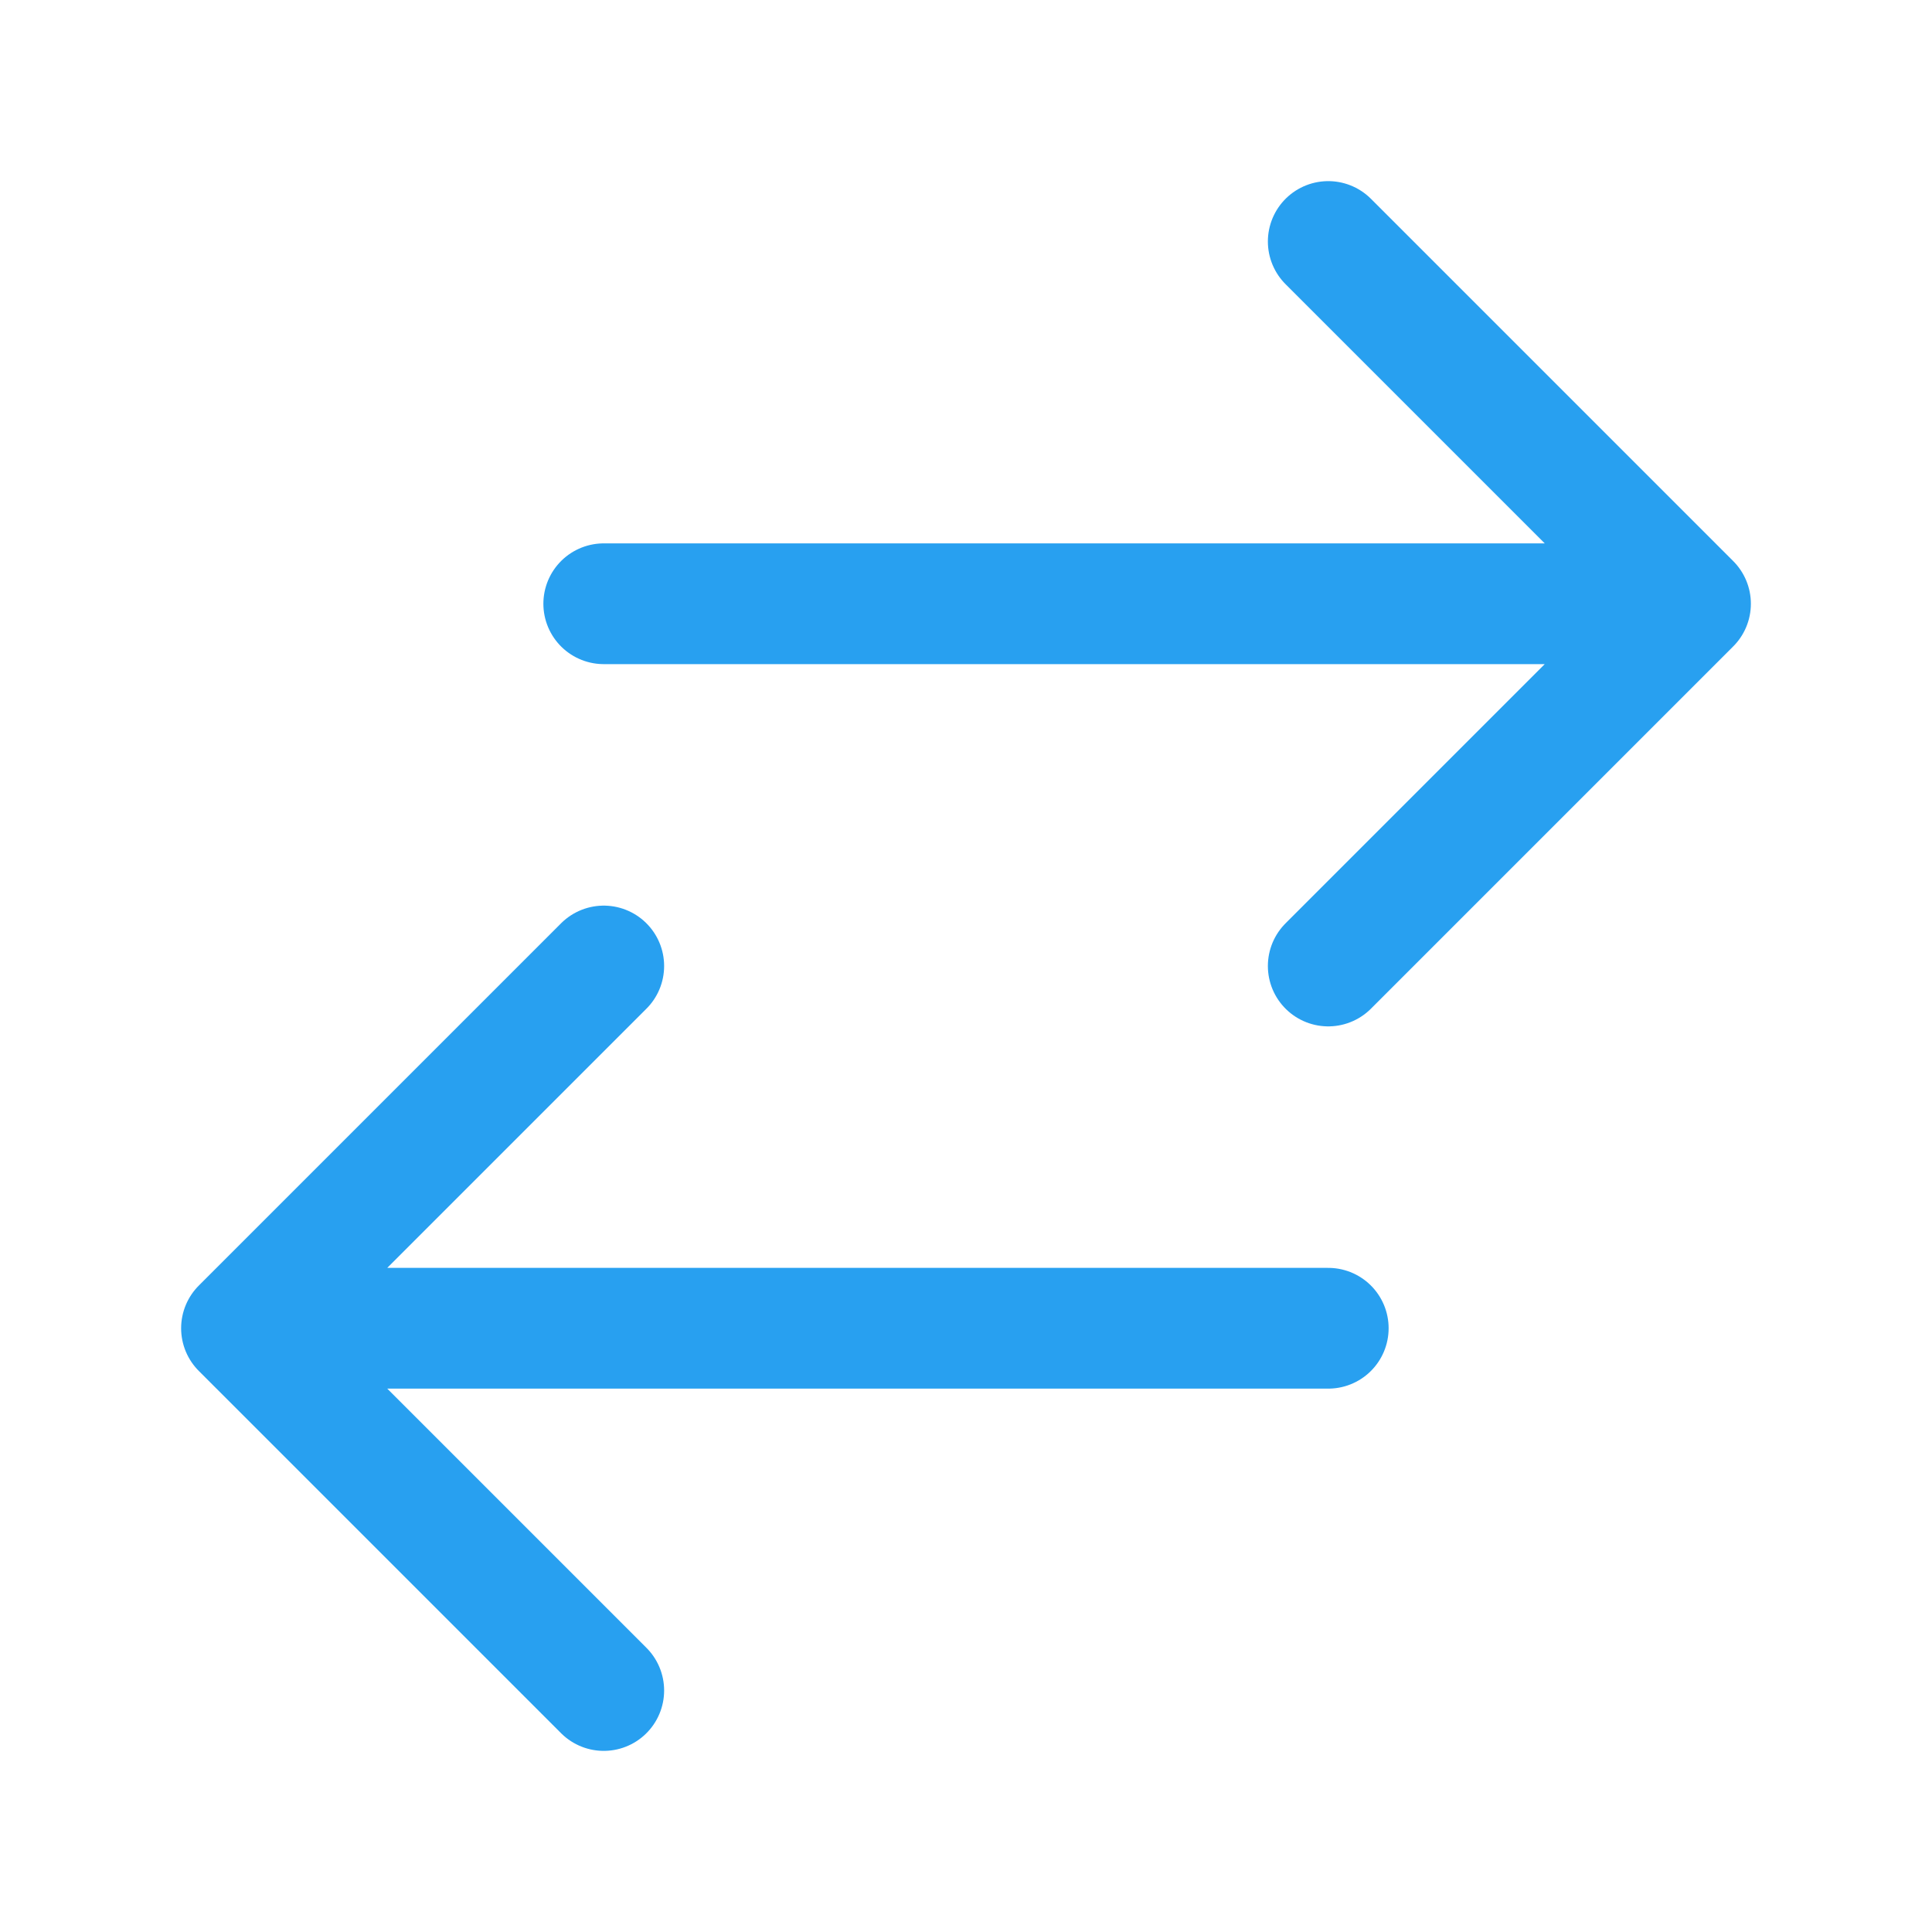 <svg xmlns="http://www.w3.org/2000/svg" viewBox="0 0 24 24" stroke-width="1.5" stroke="currentColor" >
  <path stroke-linecap="round" stroke-linejoin="round" d="M7.5 21L3 16.5m0 0L7.5 12M3 16.5h13.5m0-13.5L21 7.5m0 0L16.5 12M21 7.5H7.5" stroke="#28a0f0"  />
</svg>
